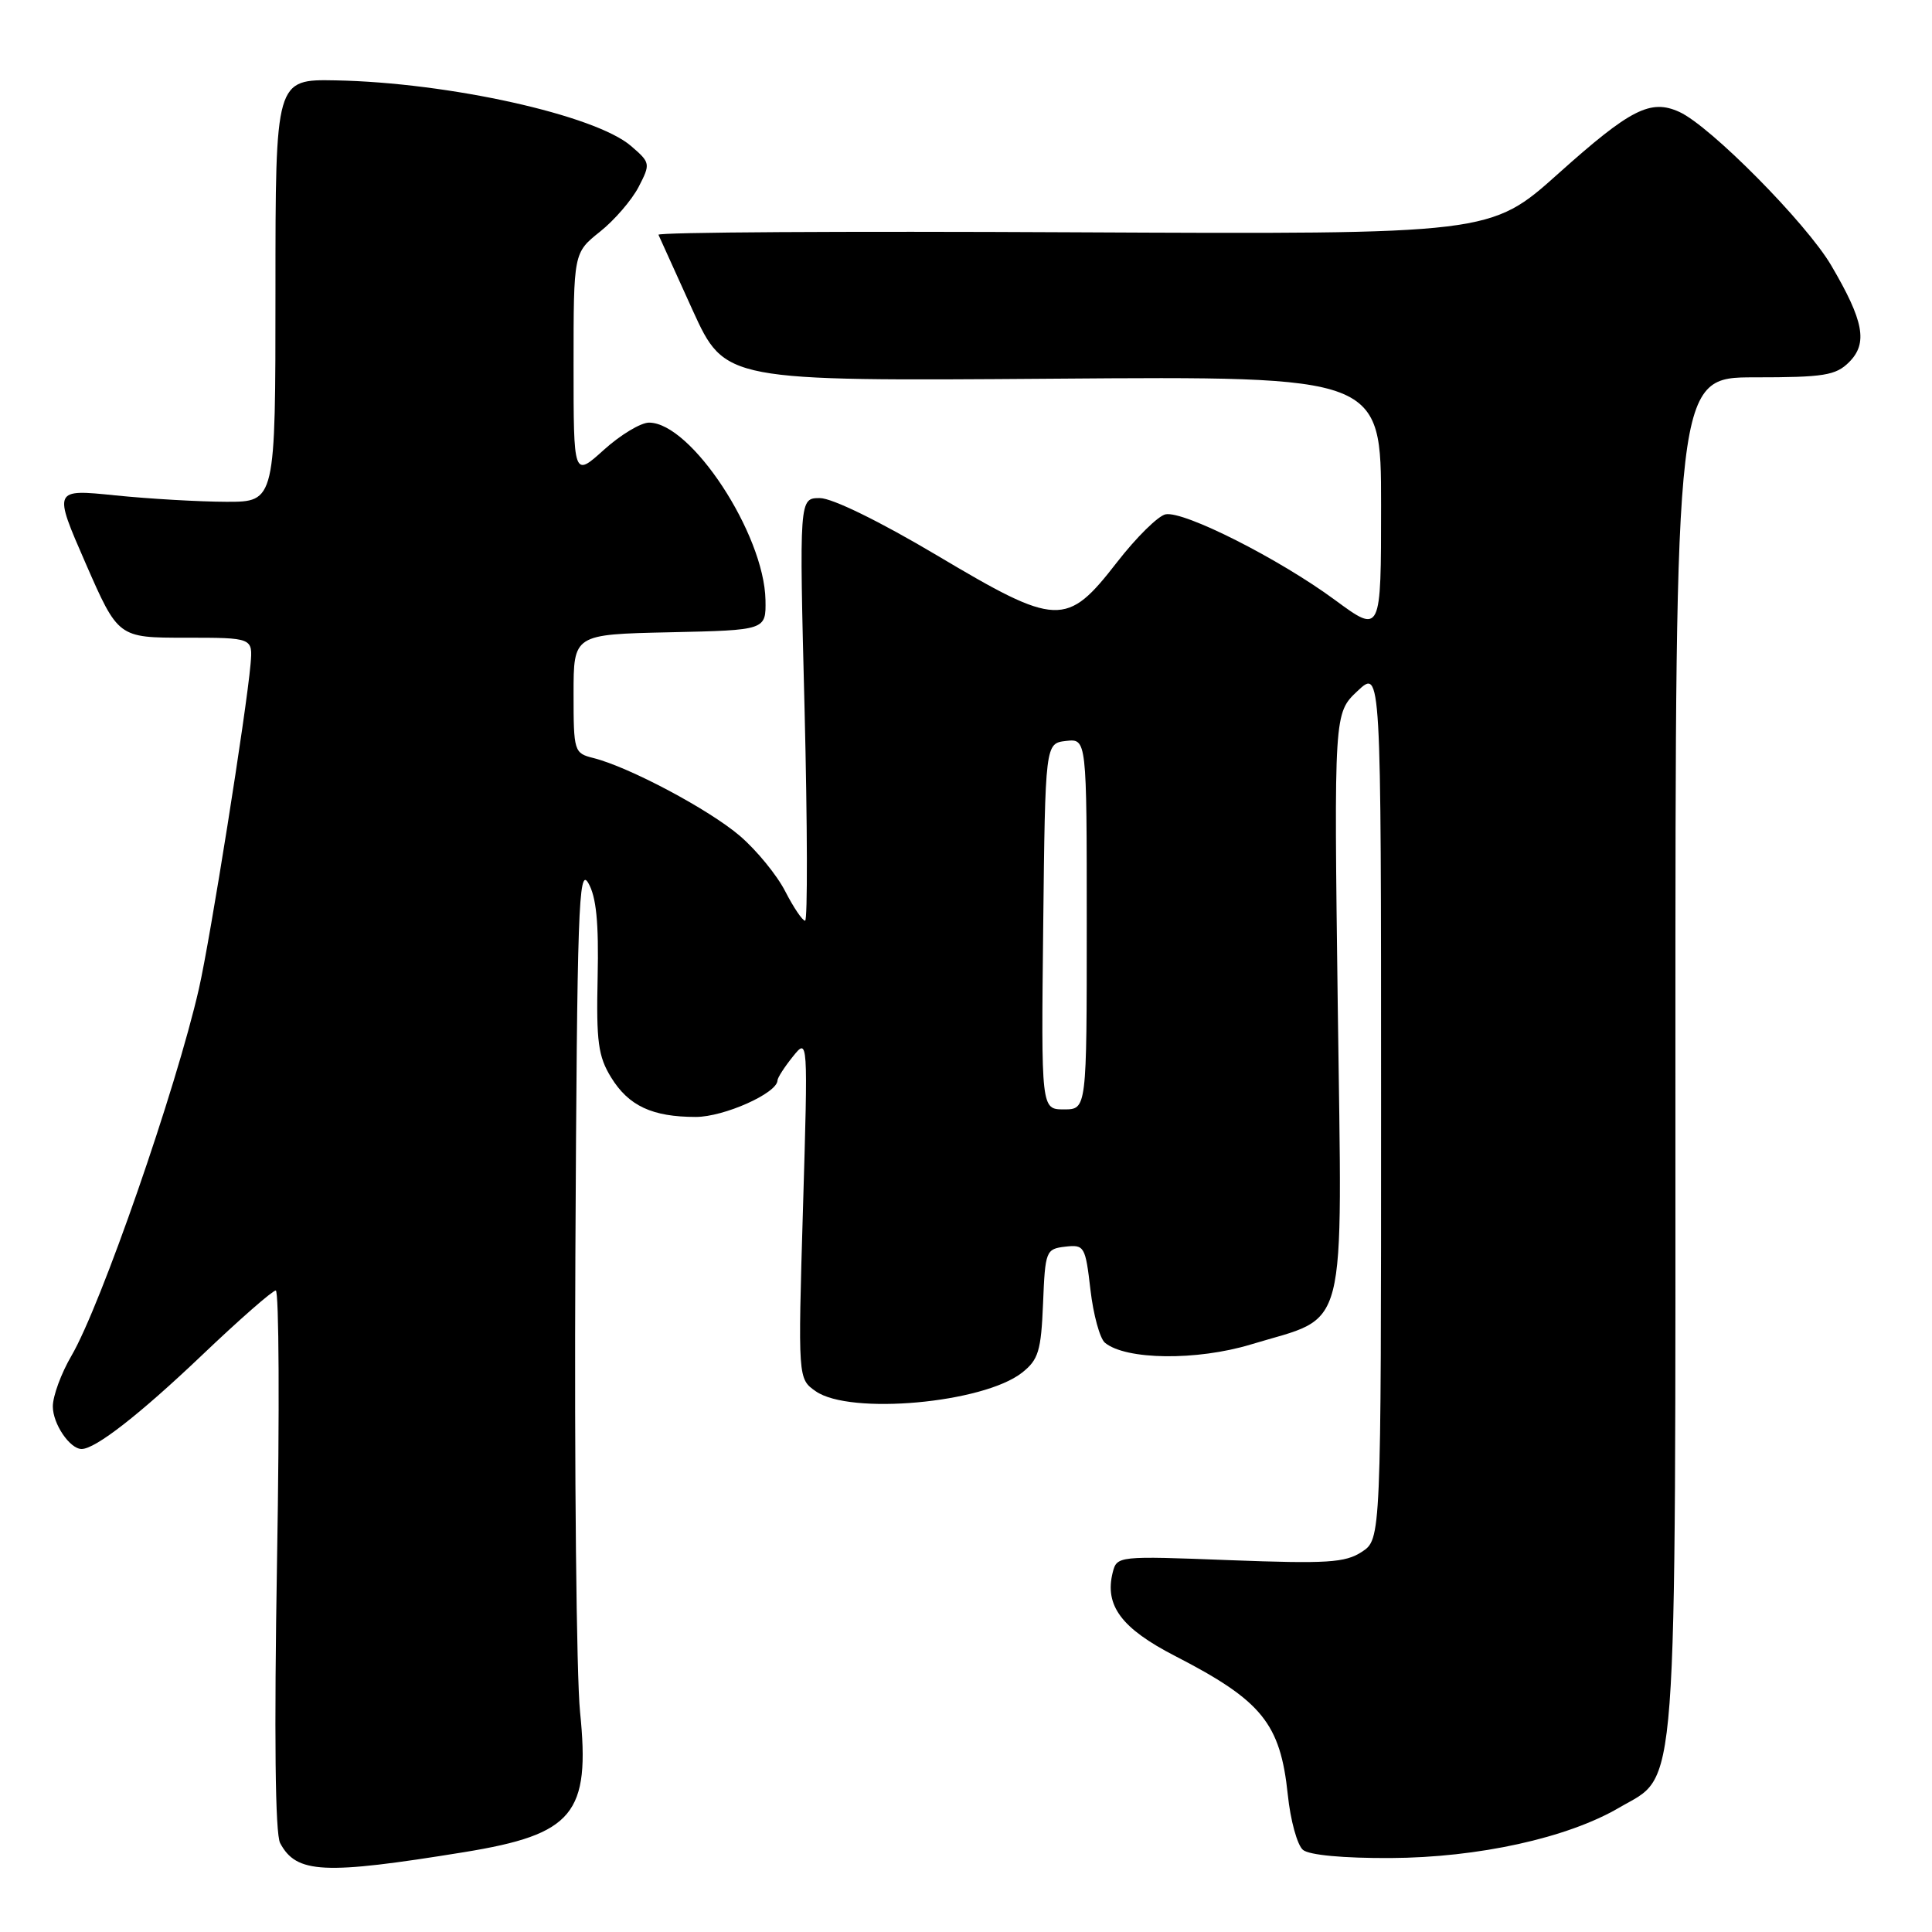 <?xml version="1.0" encoding="UTF-8" standalone="no"?>
<!DOCTYPE svg PUBLIC "-//W3C//DTD SVG 1.1//EN" "http://www.w3.org/Graphics/SVG/1.1/DTD/svg11.dtd" >
<svg xmlns="http://www.w3.org/2000/svg" xmlns:xlink="http://www.w3.org/1999/xlink" version="1.1" viewBox="0 0 256 256">
 <g >
 <path fill="currentColor"
d=" M 61.50 245.42 C 76.00 243.06 78.24 240.36 76.86 226.84 C 76.38 222.07 76.10 194.85 76.24 166.34 C 76.47 120.43 76.67 114.79 77.95 117.00 C 79.01 118.82 79.35 122.23 79.19 129.50 C 79.00 138.02 79.26 139.98 80.98 142.77 C 83.30 146.54 86.43 148.00 92.20 148.00 C 95.92 148.00 102.97 144.86 103.02 143.17 C 103.03 142.80 103.95 141.38 105.06 140.00 C 107.07 137.50 107.07 137.50 106.40 160.10 C 105.73 182.70 105.73 182.70 108.09 184.35 C 112.62 187.52 130.27 185.93 135.42 181.89 C 137.60 180.17 137.95 179.03 138.21 172.71 C 138.49 165.74 138.59 165.49 141.15 165.19 C 143.68 164.90 143.82 165.13 144.49 170.90 C 144.87 174.20 145.74 177.37 146.41 177.92 C 149.17 180.21 158.58 180.32 165.74 178.15 C 178.79 174.18 177.84 177.89 177.26 133.27 C 176.76 94.50 176.76 94.50 179.88 91.56 C 183.00 88.63 183.00 88.63 183.00 146.29 C 183.00 203.95 183.00 203.95 180.45 205.63 C 178.24 207.07 175.87 207.22 162.95 206.73 C 148.13 206.16 148.00 206.17 147.44 208.36 C 146.34 212.75 148.60 215.77 155.71 219.43 C 167.21 225.35 169.65 228.35 170.64 237.81 C 170.99 241.21 171.90 244.50 172.65 245.12 C 173.47 245.81 178.04 246.23 184.25 246.20 C 195.88 246.14 207.69 243.54 214.54 239.53 C 222.42 234.91 222.00 240.50 222.00 139.48 C 222.00 50.00 222.00 50.00 232.50 50.00 C 241.69 50.00 243.25 49.75 245.02 47.98 C 247.52 45.48 246.98 42.54 242.64 35.16 C 239.36 29.57 226.62 16.69 222.52 14.83 C 218.70 13.09 216.04 14.45 206.50 22.99 C 197.50 31.05 197.50 31.05 142.25 30.78 C 111.86 30.62 87.11 30.77 87.25 31.11 C 87.39 31.44 89.43 35.94 91.78 41.11 C 96.07 50.50 96.07 50.50 139.53 50.18 C 183.00 49.85 183.00 49.85 183.00 66.92 C 183.00 84.00 183.00 84.00 176.89 79.50 C 169.48 74.04 156.89 67.68 154.45 68.15 C 153.47 68.34 150.57 71.20 148.01 74.50 C 141.32 83.12 140.09 83.07 124.12 73.57 C 116.56 69.08 110.27 66.00 108.64 66.00 C 105.90 66.00 105.90 66.00 106.61 94.00 C 106.99 109.40 107.02 122.00 106.68 122.00 C 106.33 122.00 105.15 120.25 104.05 118.11 C 102.96 115.97 100.26 112.67 98.05 110.77 C 93.95 107.26 83.36 101.63 78.62 100.44 C 76.07 99.80 76.00 99.57 76.00 91.92 C 76.00 84.06 76.00 84.06 88.75 83.78 C 101.50 83.50 101.50 83.50 101.43 79.50 C 101.26 70.76 91.58 56.00 86.00 56.00 C 84.90 56.00 82.20 57.63 80.00 59.62 C 76.00 63.23 76.00 63.23 76.00 48.37 C 76.00 33.50 76.00 33.50 79.49 30.71 C 81.42 29.18 83.72 26.50 84.62 24.77 C 86.21 21.69 86.19 21.56 83.61 19.34 C 78.85 15.24 59.47 10.94 44.50 10.65 C 36.50 10.50 36.50 10.50 36.50 38.50 C 36.50 66.50 36.50 66.50 30.00 66.49 C 26.42 66.48 19.80 66.10 15.27 65.64 C 7.05 64.80 7.05 64.80 11.35 74.65 C 15.66 84.50 15.66 84.50 24.58 84.50 C 33.50 84.50 33.50 84.50 33.20 88.00 C 32.64 94.36 27.87 124.38 26.36 131.00 C 23.33 144.30 13.36 173.00 9.46 179.66 C 8.11 181.97 7.00 184.98 7.00 186.36 C 7.00 188.68 9.26 192.00 10.82 192.00 C 12.65 191.99 18.49 187.44 26.70 179.63 C 31.68 174.88 36.11 171.00 36.54 171.00 C 36.97 171.00 37.05 187.05 36.71 206.67 C 36.32 229.96 36.46 242.99 37.12 244.22 C 39.28 248.27 42.89 248.44 61.50 245.42 Z  M 138.23 122.75 C 138.50 98.50 138.50 98.50 141.25 98.18 C 144.00 97.87 144.00 97.87 144.00 122.43 C 144.00 147.00 144.00 147.00 140.98 147.00 C 137.96 147.00 137.96 147.00 138.23 122.75 Z "/>
</g>
</svg>